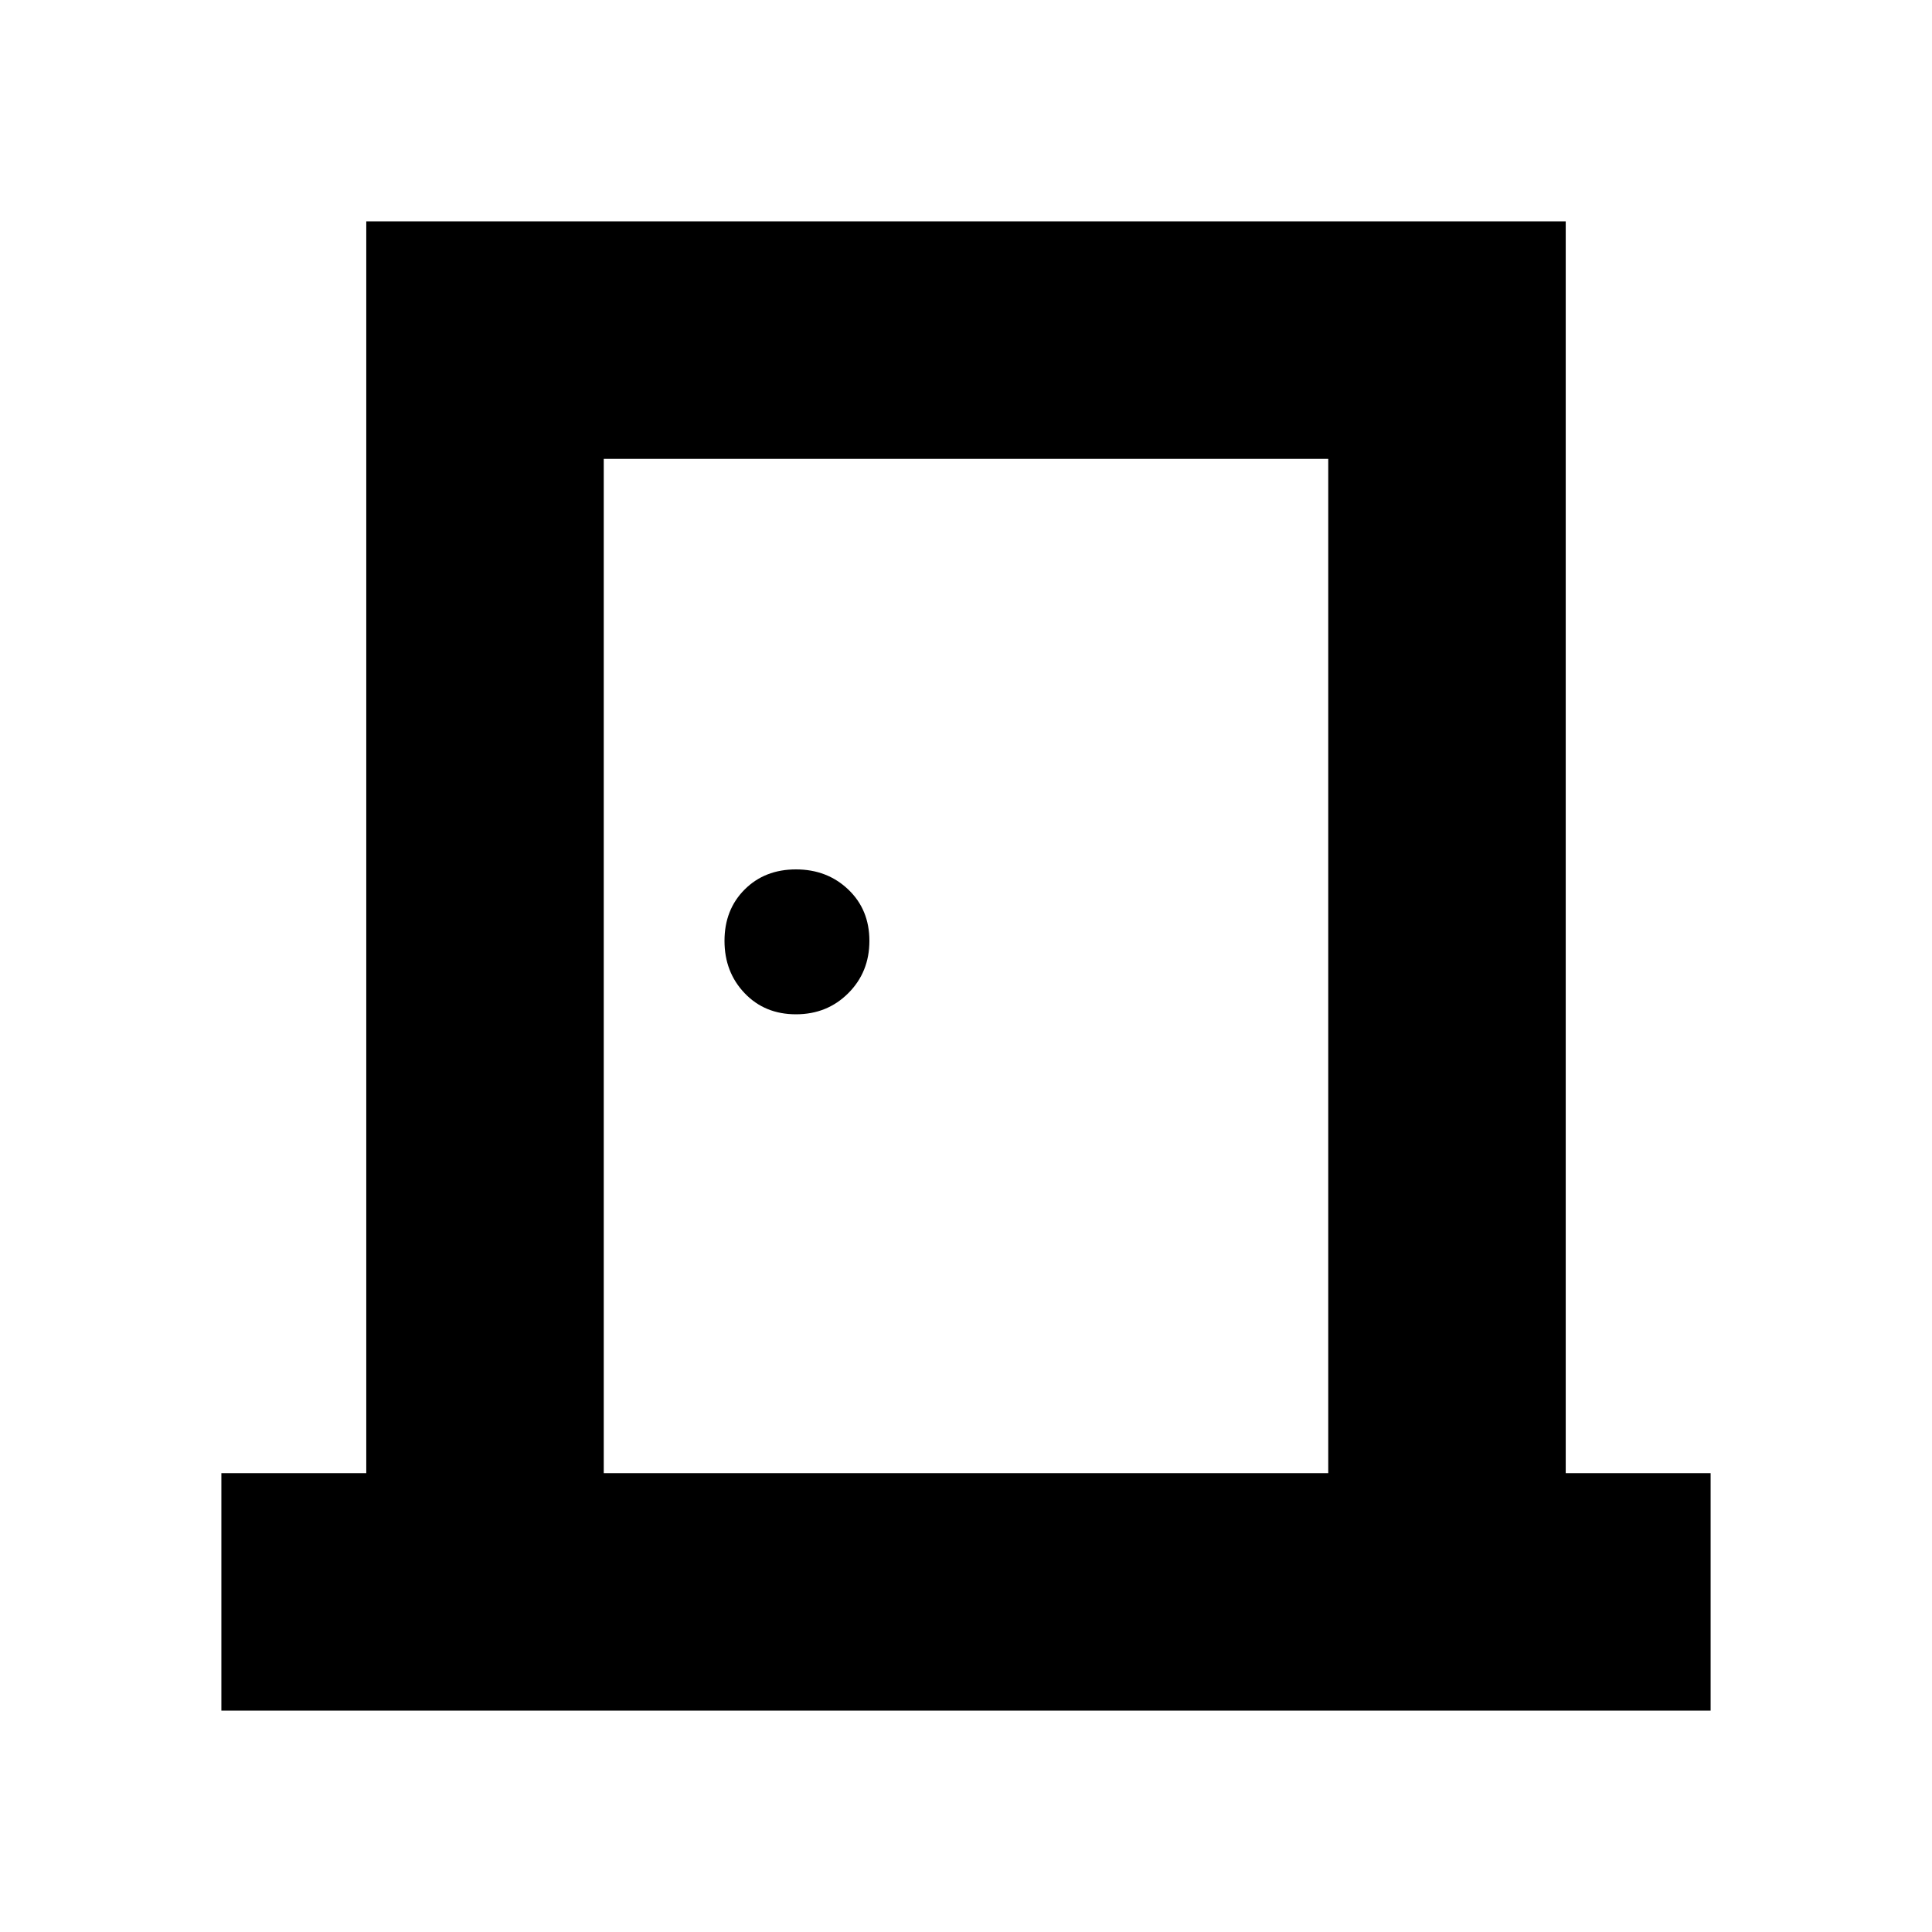 <svg xmlns="http://www.w3.org/2000/svg" height="20" viewBox="0 -960 960 960" width="20"><path d="M110-110v-118h72v-622h596v622h72v118H110Zm190-118h360v-504H300v504Zm95.509-228q15.509 0 26-10.491t10.491-26Q432-508 421.509-518t-26-10Q380-528 370-518t-10 25.509q0 15.509 10 26T395.509-456ZM300-732v504-504Z"/></svg>
